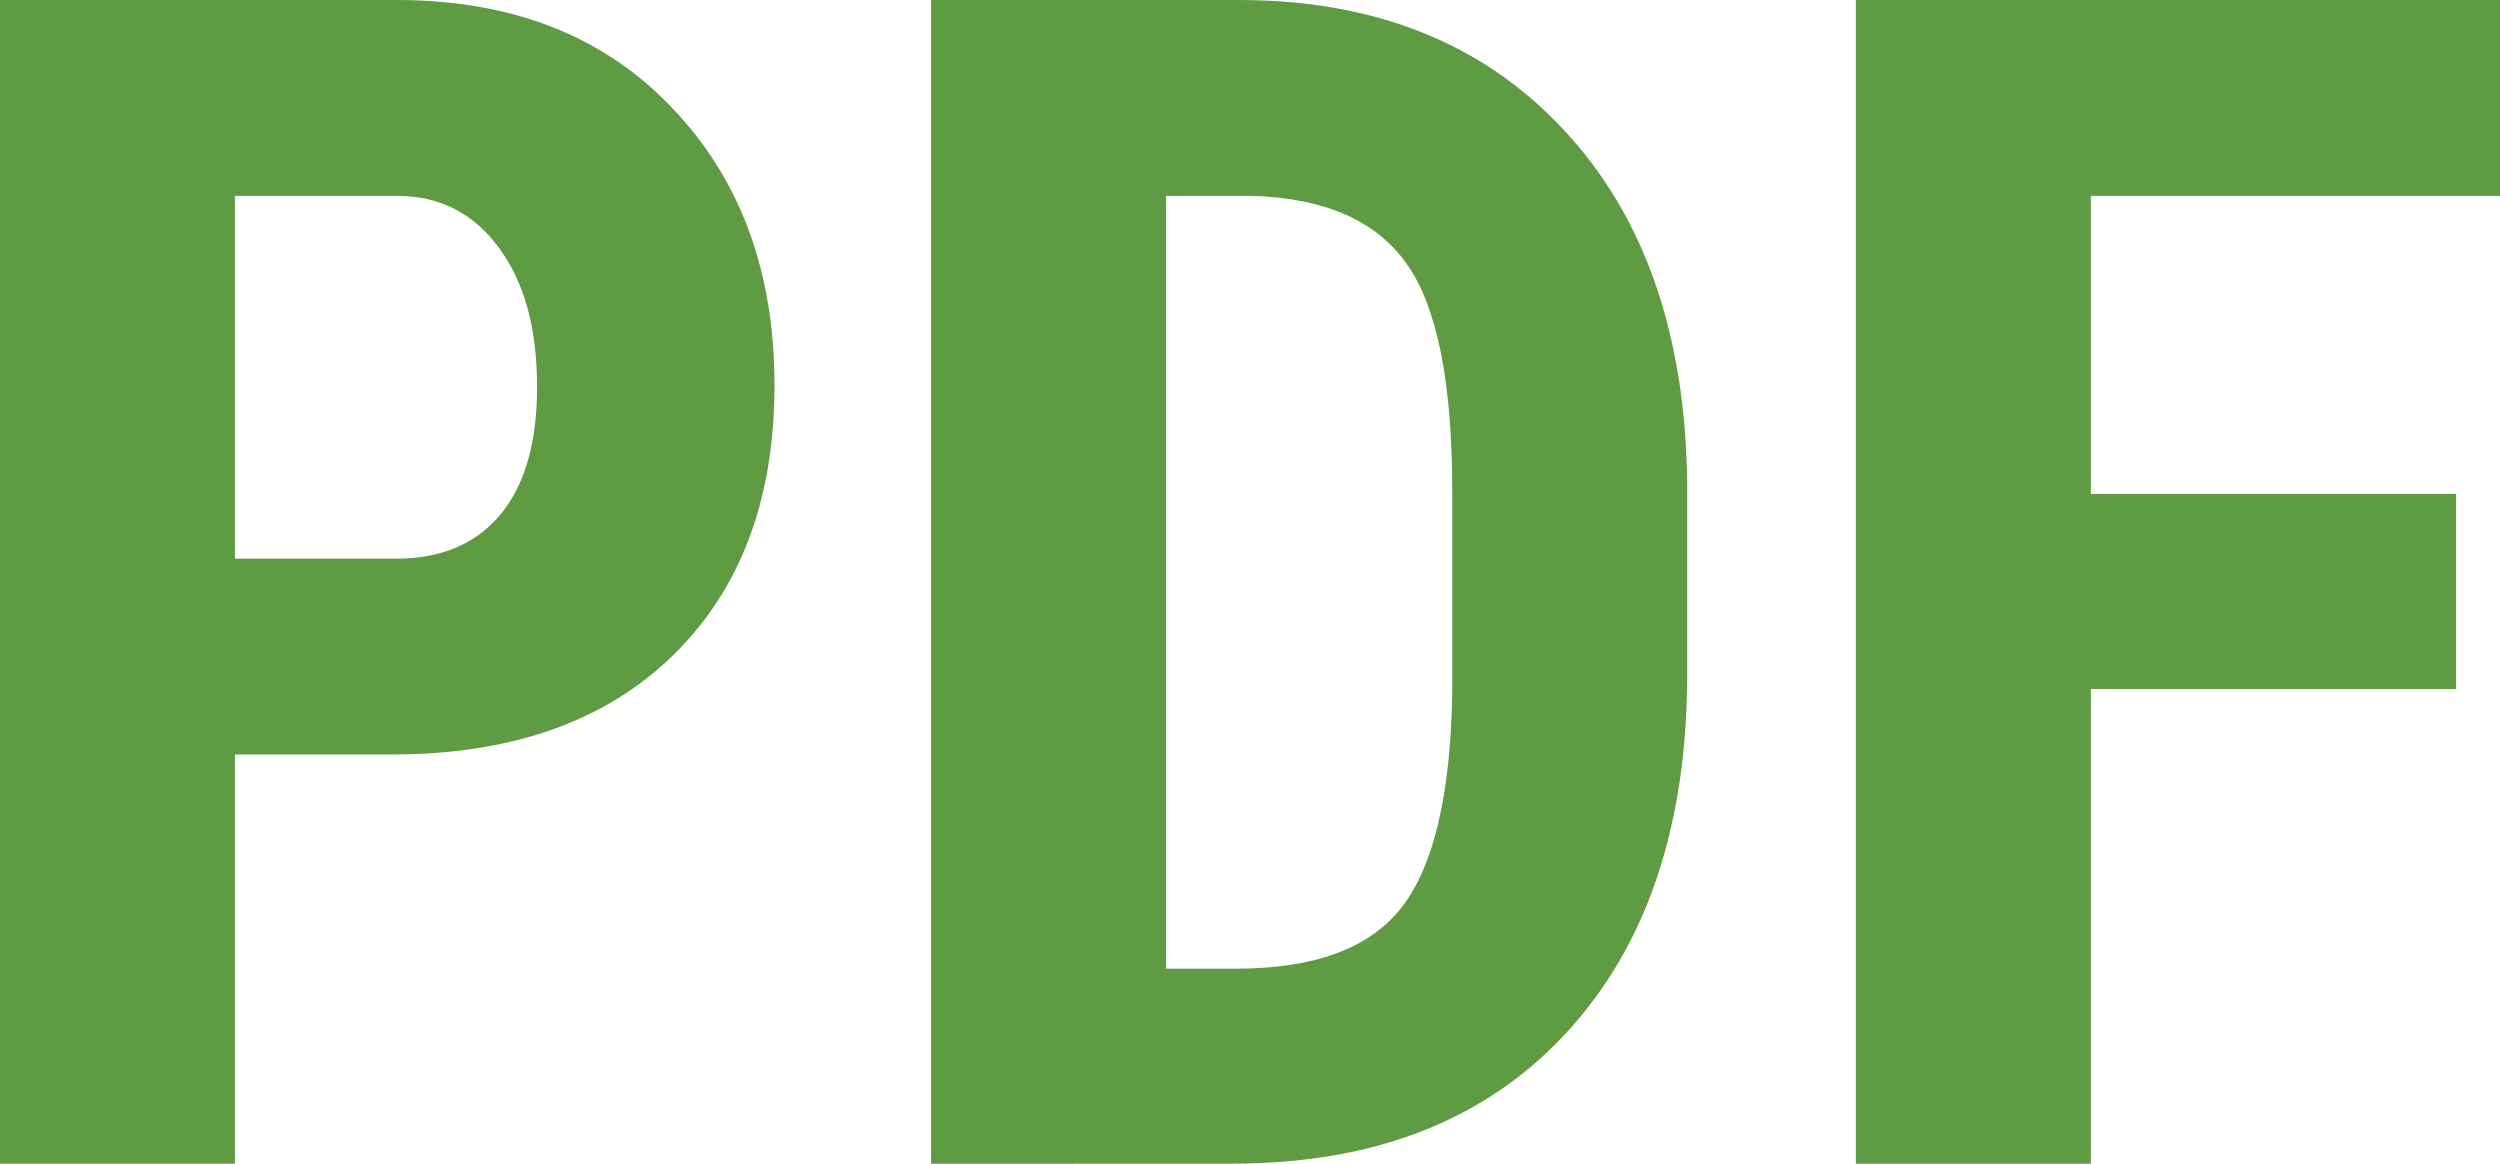 <?xml version="1.0" encoding="UTF-8" standalone="no"?>
<!-- Created with Inkscape (http://www.inkscape.org/) -->

<svg
   width="25.607mm"
   height="11.92mm"
   viewBox="0 0 25.607 11.92"
   version="1.1"
   id="svg5"
   inkscape:version="1.2.2 (732a01da63, 2022-12-09)"
   sodipodi:docname="pdf.svg"
   xmlns:inkscape="http://www.inkscape.org/namespaces/inkscape"
   xmlns:sodipodi="http://sodipodi.sourceforge.net/DTD/sodipodi-0.dtd"
   xmlns="http://www.w3.org/2000/svg"
   xmlns:svg="http://www.w3.org/2000/svg">
  <sodipodi:namedview
     id="namedview7"
     pagecolor="#505050"
     bordercolor="#eeeeee"
     borderopacity="1"
     inkscape:showpageshadow="0"
     inkscape:pageopacity="0"
     inkscape:pagecheckerboard="0"
     inkscape:deskcolor="#505050"
     inkscape:document-units="mm"
     showgrid="false"
     inkscape:zoom="0.5"
     inkscape:cx="861"
     inkscape:cy="362"
     inkscape:window-width="1920"
     inkscape:window-height="1017"
     inkscape:window-x="3832"
     inkscape:window-y="-8"
     inkscape:window-maximized="1"
     inkscape:current-layer="layer1" />
  <defs
     id="defs2" />
  <g
     inkscape:label="Слой 1"
     inkscape:groupmode="layer"
     id="layer1"
     transform="translate(-75.585,-25.287)">
    <g
       aria-label="PDF"
       id="text113"
       style="font-weight:bold;font-size:16.766px;font-family:'Roboto Condensed';-inkscape-font-specification:'Roboto Condensed, Bold';fill:#5f9b43;fill-opacity:1;stroke-width:1.397;stroke-dasharray:none">
      <path
         d="m 77.991,33.015 v 4.191 H 75.585 V 25.287 h 4.061 q 1.768,0 2.816,1.097 1.056,1.097 1.056,2.849 0,1.752 -1.04,2.767 -1.04,1.015 -2.882,1.015 z m 0,-2.006 h 1.654 q 0.688,0 1.064,-0.45 0.377,-0.45 0.377,-1.31 0,-0.892 -0.385,-1.416 -0.385,-0.532 -1.032,-0.54 h -1.678 z"
         id="path270"
         style="fill:#5f9b43;fill-opacity:1;stroke-width:1.397;stroke-dasharray:none" />
      <path
         d="M 85.122,37.207 V 25.287 h 3.152 q 2.088,0 3.324,1.326 1.244,1.326 1.269,3.635 v 1.932 q 0,2.35 -1.244,3.692 -1.236,1.334 -3.414,1.334 z m 2.407,-9.914 v 7.916 h 0.72 q 1.203,0 1.695,-0.63 0.491,-0.639 0.516,-2.194 v -2.071 q 0,-1.67 -0.467,-2.325 -0.467,-0.663 -1.588,-0.696 z"
         id="path272"
         style="fill:#5f9b43;fill-opacity:1;stroke-width:1.397;stroke-dasharray:none" />
      <path
         d="M 100.742,32.344 H 97.001 V 37.207 H 94.594 V 25.287 h 6.598 V 27.293 h -4.191 v 3.054 h 3.741 z"
         id="path274"
         style="fill:#5f9b43;fill-opacity:1;stroke-width:1.397;stroke-dasharray:none" />
    </g>
    <path
       id="rect6096"
       style="color:#000000;fill:#727272;-inkscape-stroke:none"
       d="m 403.196,55.938 v 0.264 79.111 h 66.144 V 68.902 L 457.699,55.938 Z m 0.529,0.529 h 53.445 v 12.965 h 11.643 v 65.352 h -65.088 z m 53.974,0.261 10.929,12.174 h -10.929 z"
       sodipodi:nodetypes="cccccccccccccccccc" />
  </g>
</svg>
